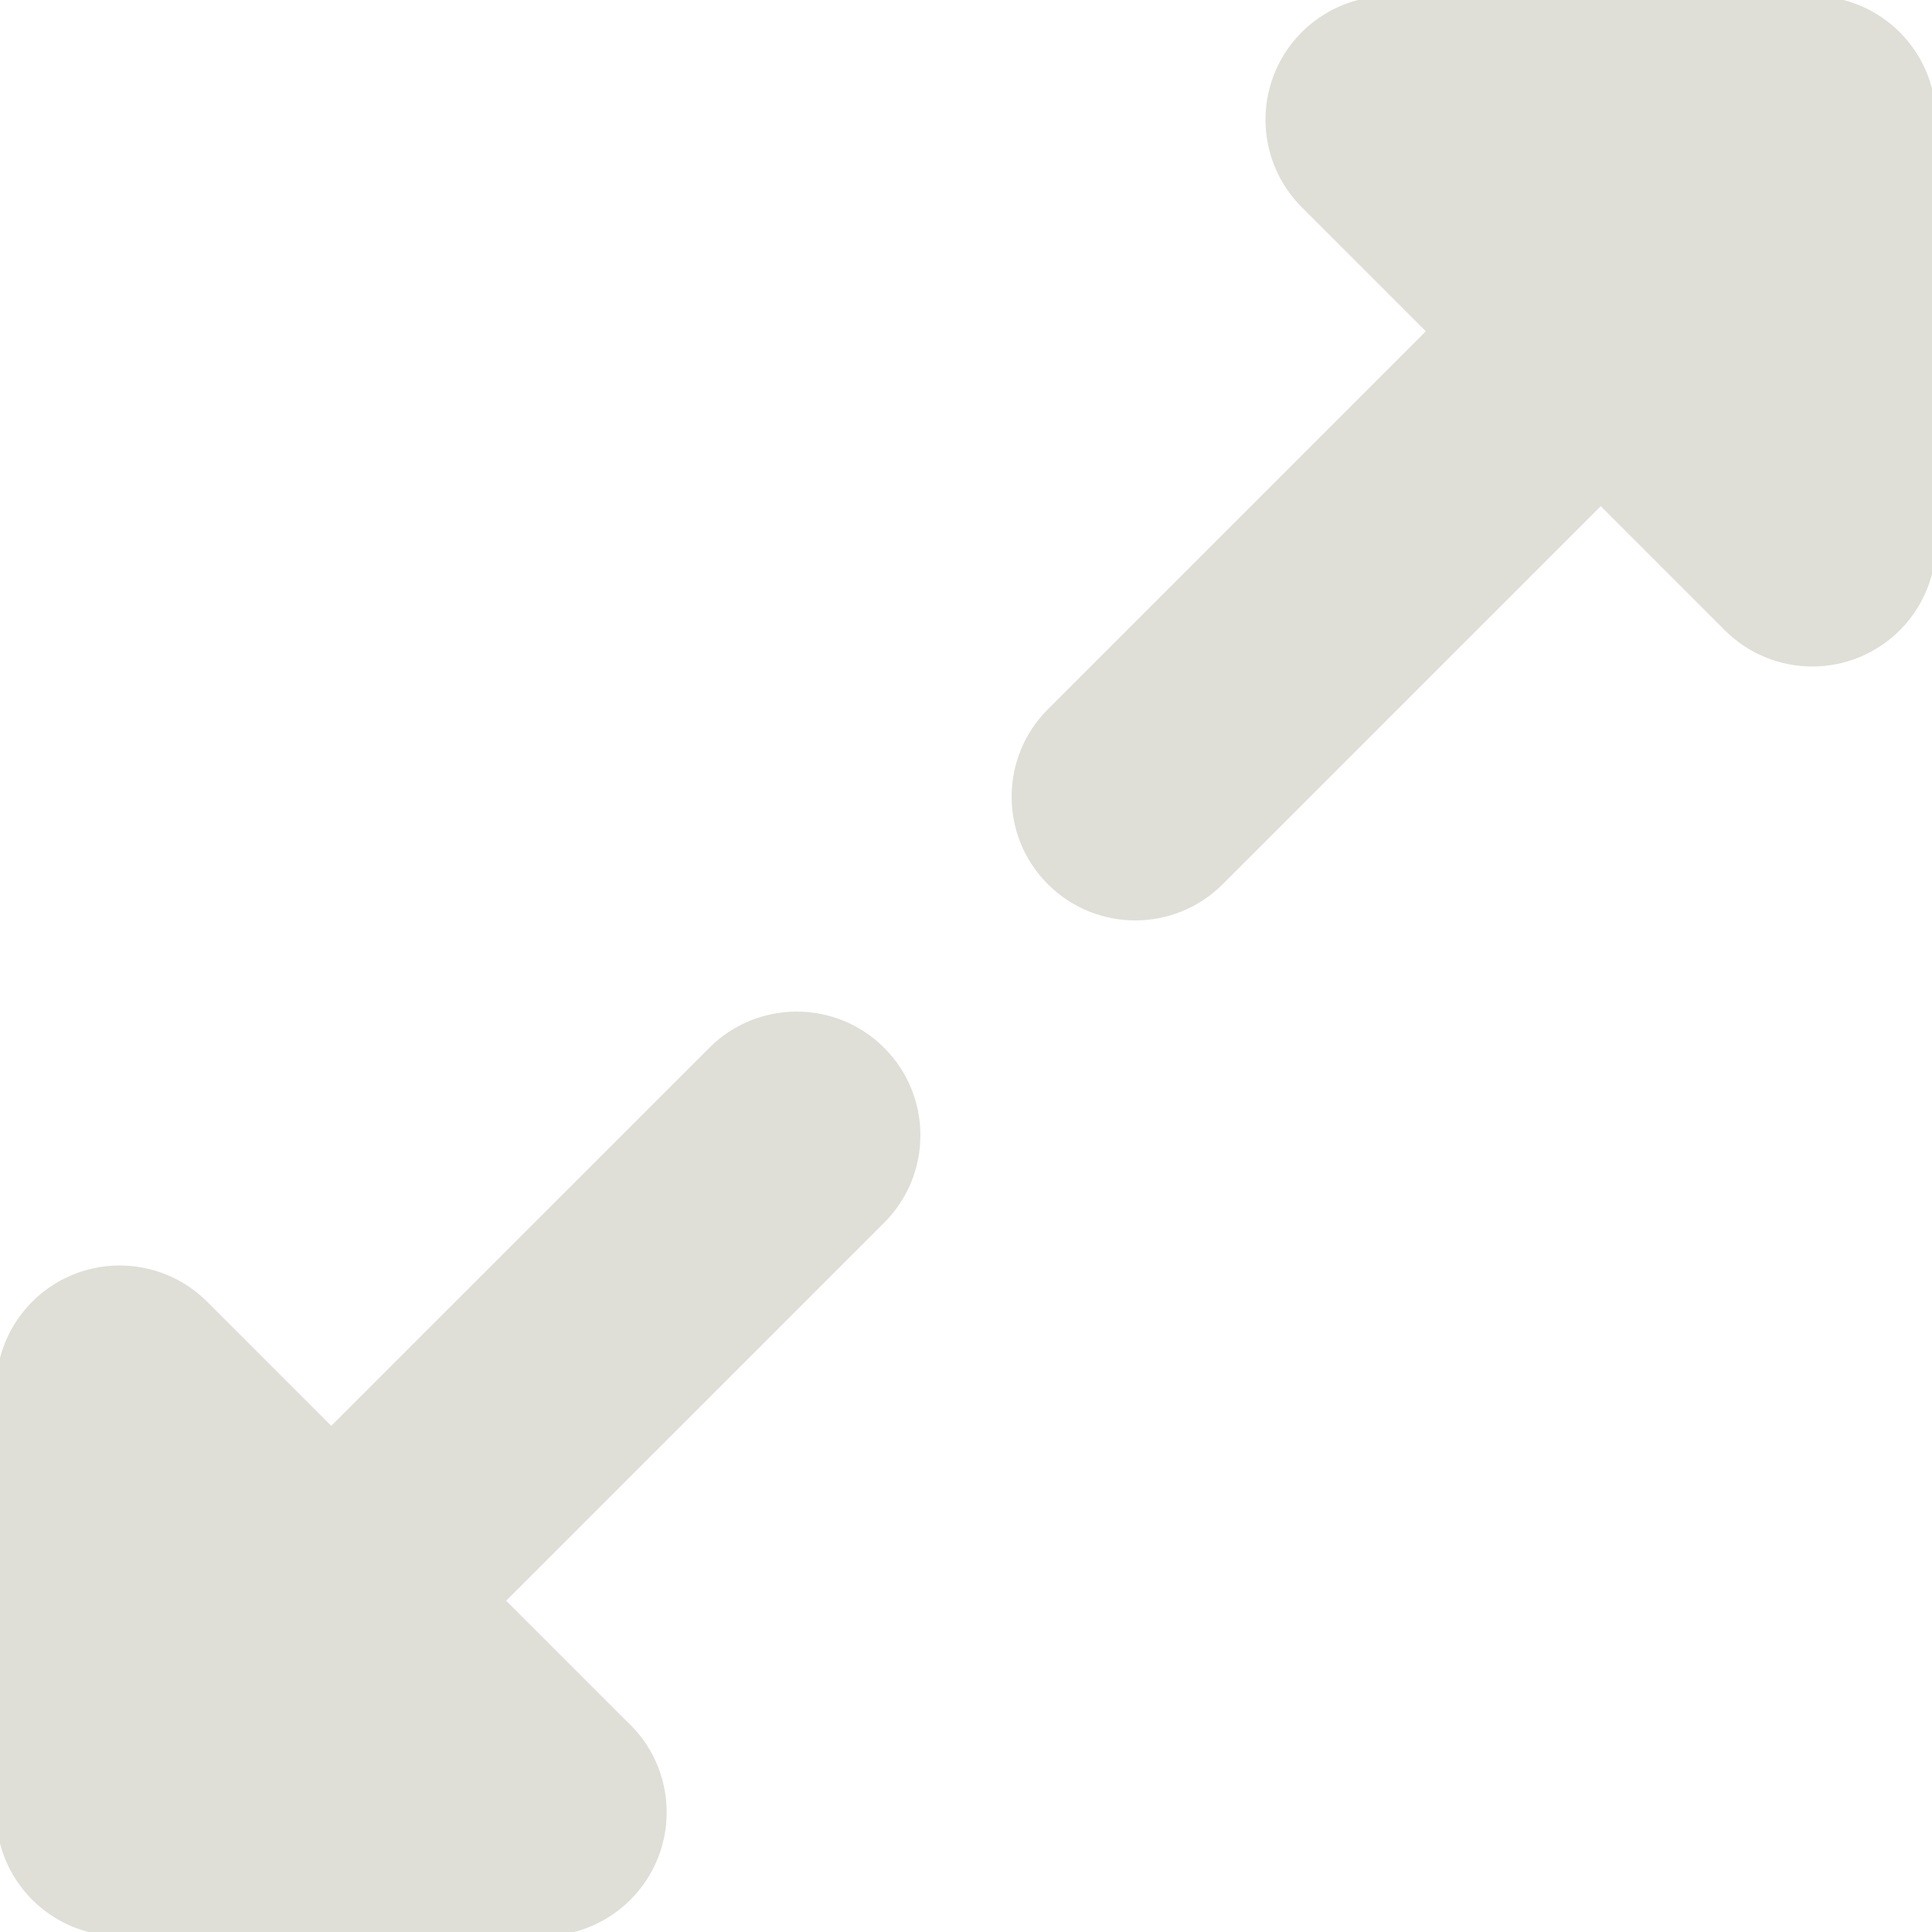 <!DOCTYPE svg PUBLIC "-//W3C//DTD SVG 1.1//EN" "http://www.w3.org/Graphics/SVG/1.1/DTD/svg11.dtd">
<!-- Uploaded to: SVG Repo, www.svgrepo.com, Transformed by: SVG Repo Mixer Tools -->
<svg fill="#dfdfd7" height="64px" width="64px" version="1.1" id="Layer_1" xmlns="http://www.w3.org/2000/svg" xmlns:xlink="http://www.w3.org/1999/xlink" viewBox="0 0 242.133 242.133" xml:space="preserve" stroke="#dfdfd7">
<g id="SVGRepo_bgCarrier" stroke-width="0"/>
<g id="SVGRepo_tracerCarrier" stroke-linecap="round" stroke-linejoin="round"/>
<g id="SVGRepo_iconCarrier"> <g id="XMLID_25_"> <path id="XMLID_26_" d="M89.247,131.673l-47.732,47.73l-15.909-15.91c-4.29-4.291-10.742-5.572-16.347-3.252 C3.654,162.563,0,168.033,0,174.1v53.032c0,8.284,6.716,15,15,15l53.033,0.001c0.007-0.001,0.012-0.001,0.019,0 c8.285,0,15-6.716,15-15c0-4.377-1.875-8.316-4.865-11.059l-15.458-15.458l47.73-47.729c5.858-5.858,5.858-15.355,0-21.213 C104.603,125.815,95.104,125.816,89.247,131.673z"/> <path id="XMLID_28_" d="M227.133,0H174.1c-6.067,0-11.536,3.655-13.858,9.26c-2.321,5.605-1.038,12.057,3.252,16.347l15.911,15.911 l-47.729,47.73c-5.858,5.858-5.858,15.355,0,21.213c2.929,2.929,6.768,4.393,10.606,4.393c3.839,0,7.678-1.464,10.606-4.394 l47.73-47.73l15.909,15.91c2.869,2.87,6.706,4.394,10.609,4.394c1.933,0,3.882-0.373,5.737-1.142 c5.605-2.322,9.26-7.792,9.26-13.858V15C242.133,6.716,235.417,0,227.133,0z"/> </g> </g>
</svg>